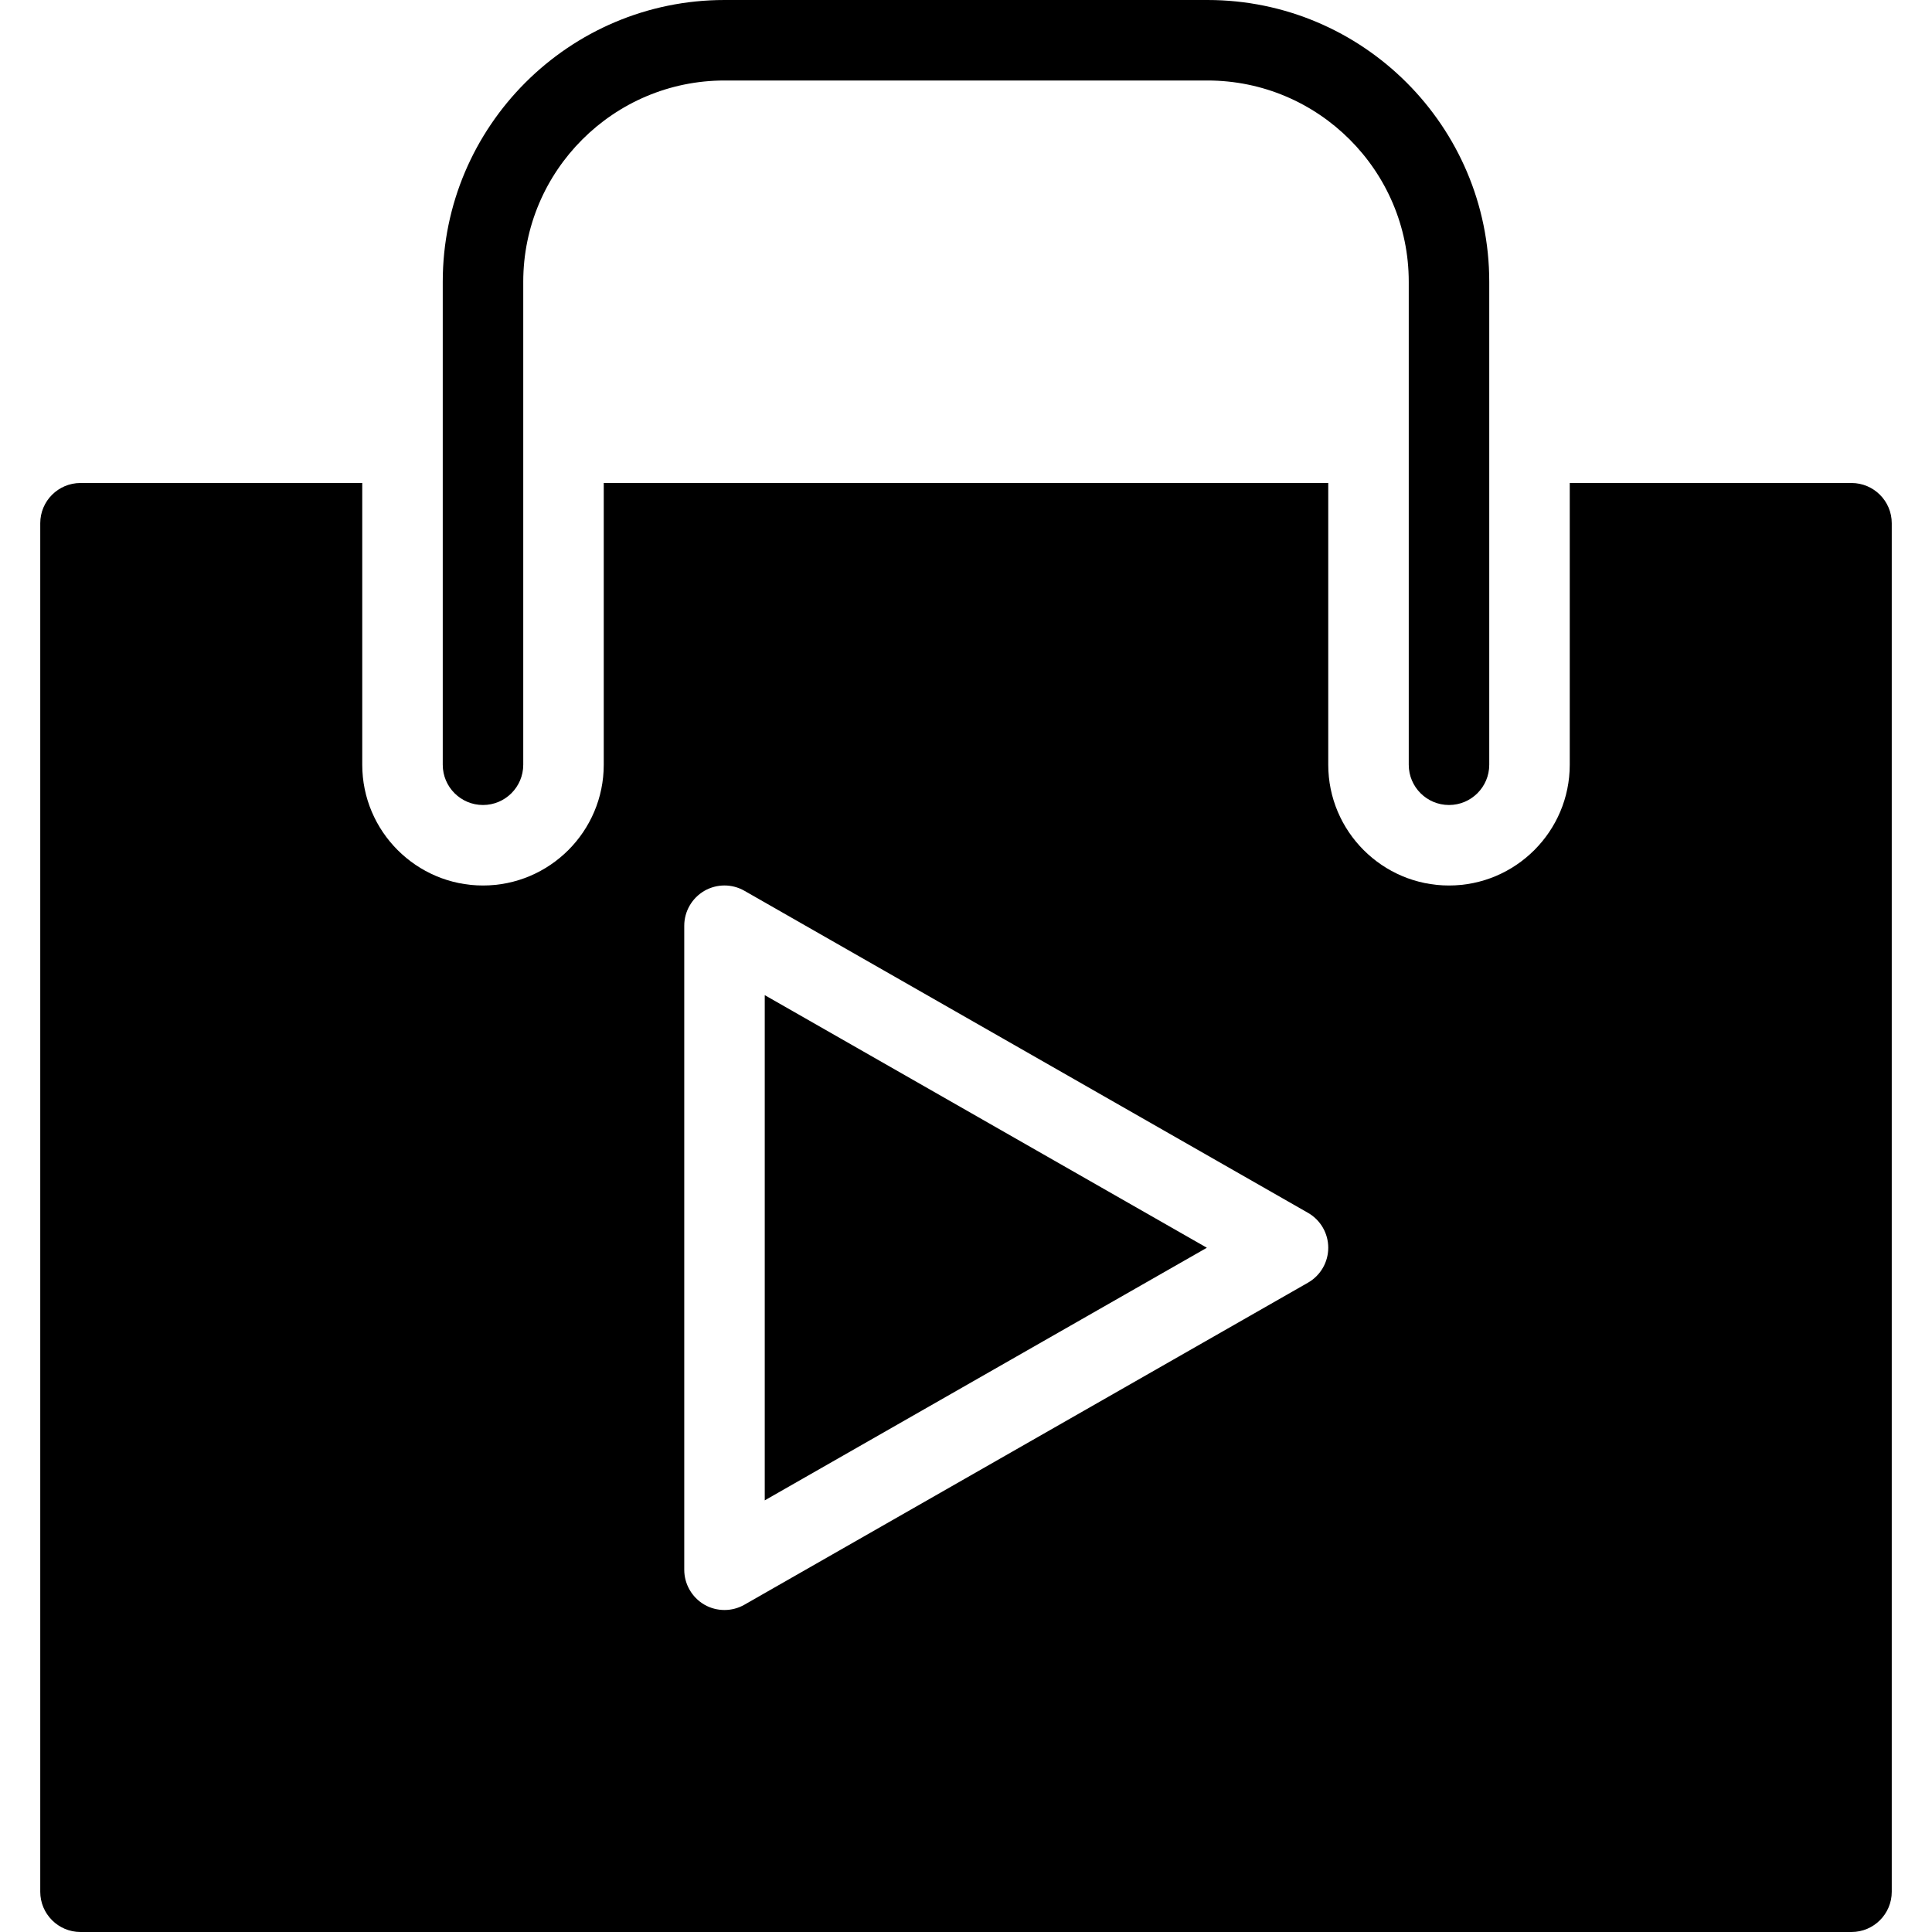 <?xml version="1.0" encoding="iso-8859-1"?>
<!-- Generator: Adobe Illustrator 19.0.0, SVG Export Plug-In . SVG Version: 6.00 Build 0)  -->
<svg version="1.1" id="Layer_1" xmlns="http://www.w3.org/2000/svg" xmlns:xlink="http://www.w3.org/1999/xlink" x="0px" y="0px"
	 viewBox="0 0 24 24" style="enable-background:new 0 0 24 24;" xml:space="preserve">
<g>
	<path d="M18,10c-0.276,0-0.5-0.224-0.5-0.5v-6C17.5,2.122,16.378,1,15,1H9C7.622,1,6.5,2.122,6.5,3.5v6C6.5,9.776,6.276,10,6,10
		S5.5,9.776,5.5,9.5v-6C5.5,1.57,7.07,0,9,0h6c1.93,0,3.5,1.57,3.5,3.5v6C18.5,9.776,18.276,10,18,10z"/>
	<g>
		<polygon points="9.5,18.638 14.992,15.5 9.5,12.362 		"/>
		<path d="M23,6h-3.5v3.5c0,0.827-0.673,1.5-1.5,1.5s-1.5-0.673-1.5-1.5V6h-9v3.5C7.5,10.327,6.827,11,6,11s-1.5-0.673-1.5-1.5V6H1
			C0.724,6,0.5,6.224,0.5,6.5v17C0.5,23.776,0.724,24,1,24h22c0.276,0,0.5-0.224,0.5-0.5v-17C23.5,6.224,23.276,6,23,6z
			 M16.248,15.934l-7,4C9.171,19.978,9.086,20,9,20c-0.087,0-0.174-0.022-0.251-0.067C8.595,19.843,8.5,19.678,8.5,19.5v-8
			c0-0.178,0.095-0.343,0.249-0.433c0.154-0.089,0.344-0.09,0.499-0.001l7,4c0.156,0.089,0.252,0.255,0.252,0.434
			S16.404,15.845,16.248,15.934z"/>
	</g>
</g>
<g>
</g>
<g>
</g>
<g>
</g>
<g>
</g>
<g>
</g>
<g>
</g>
<g>
</g>
<g>
</g>
<g>
</g>
<g>
</g>
<g>
</g>
<g>
</g>
<g>
</g>
<g>
</g>
<g>
</g>
</svg>
